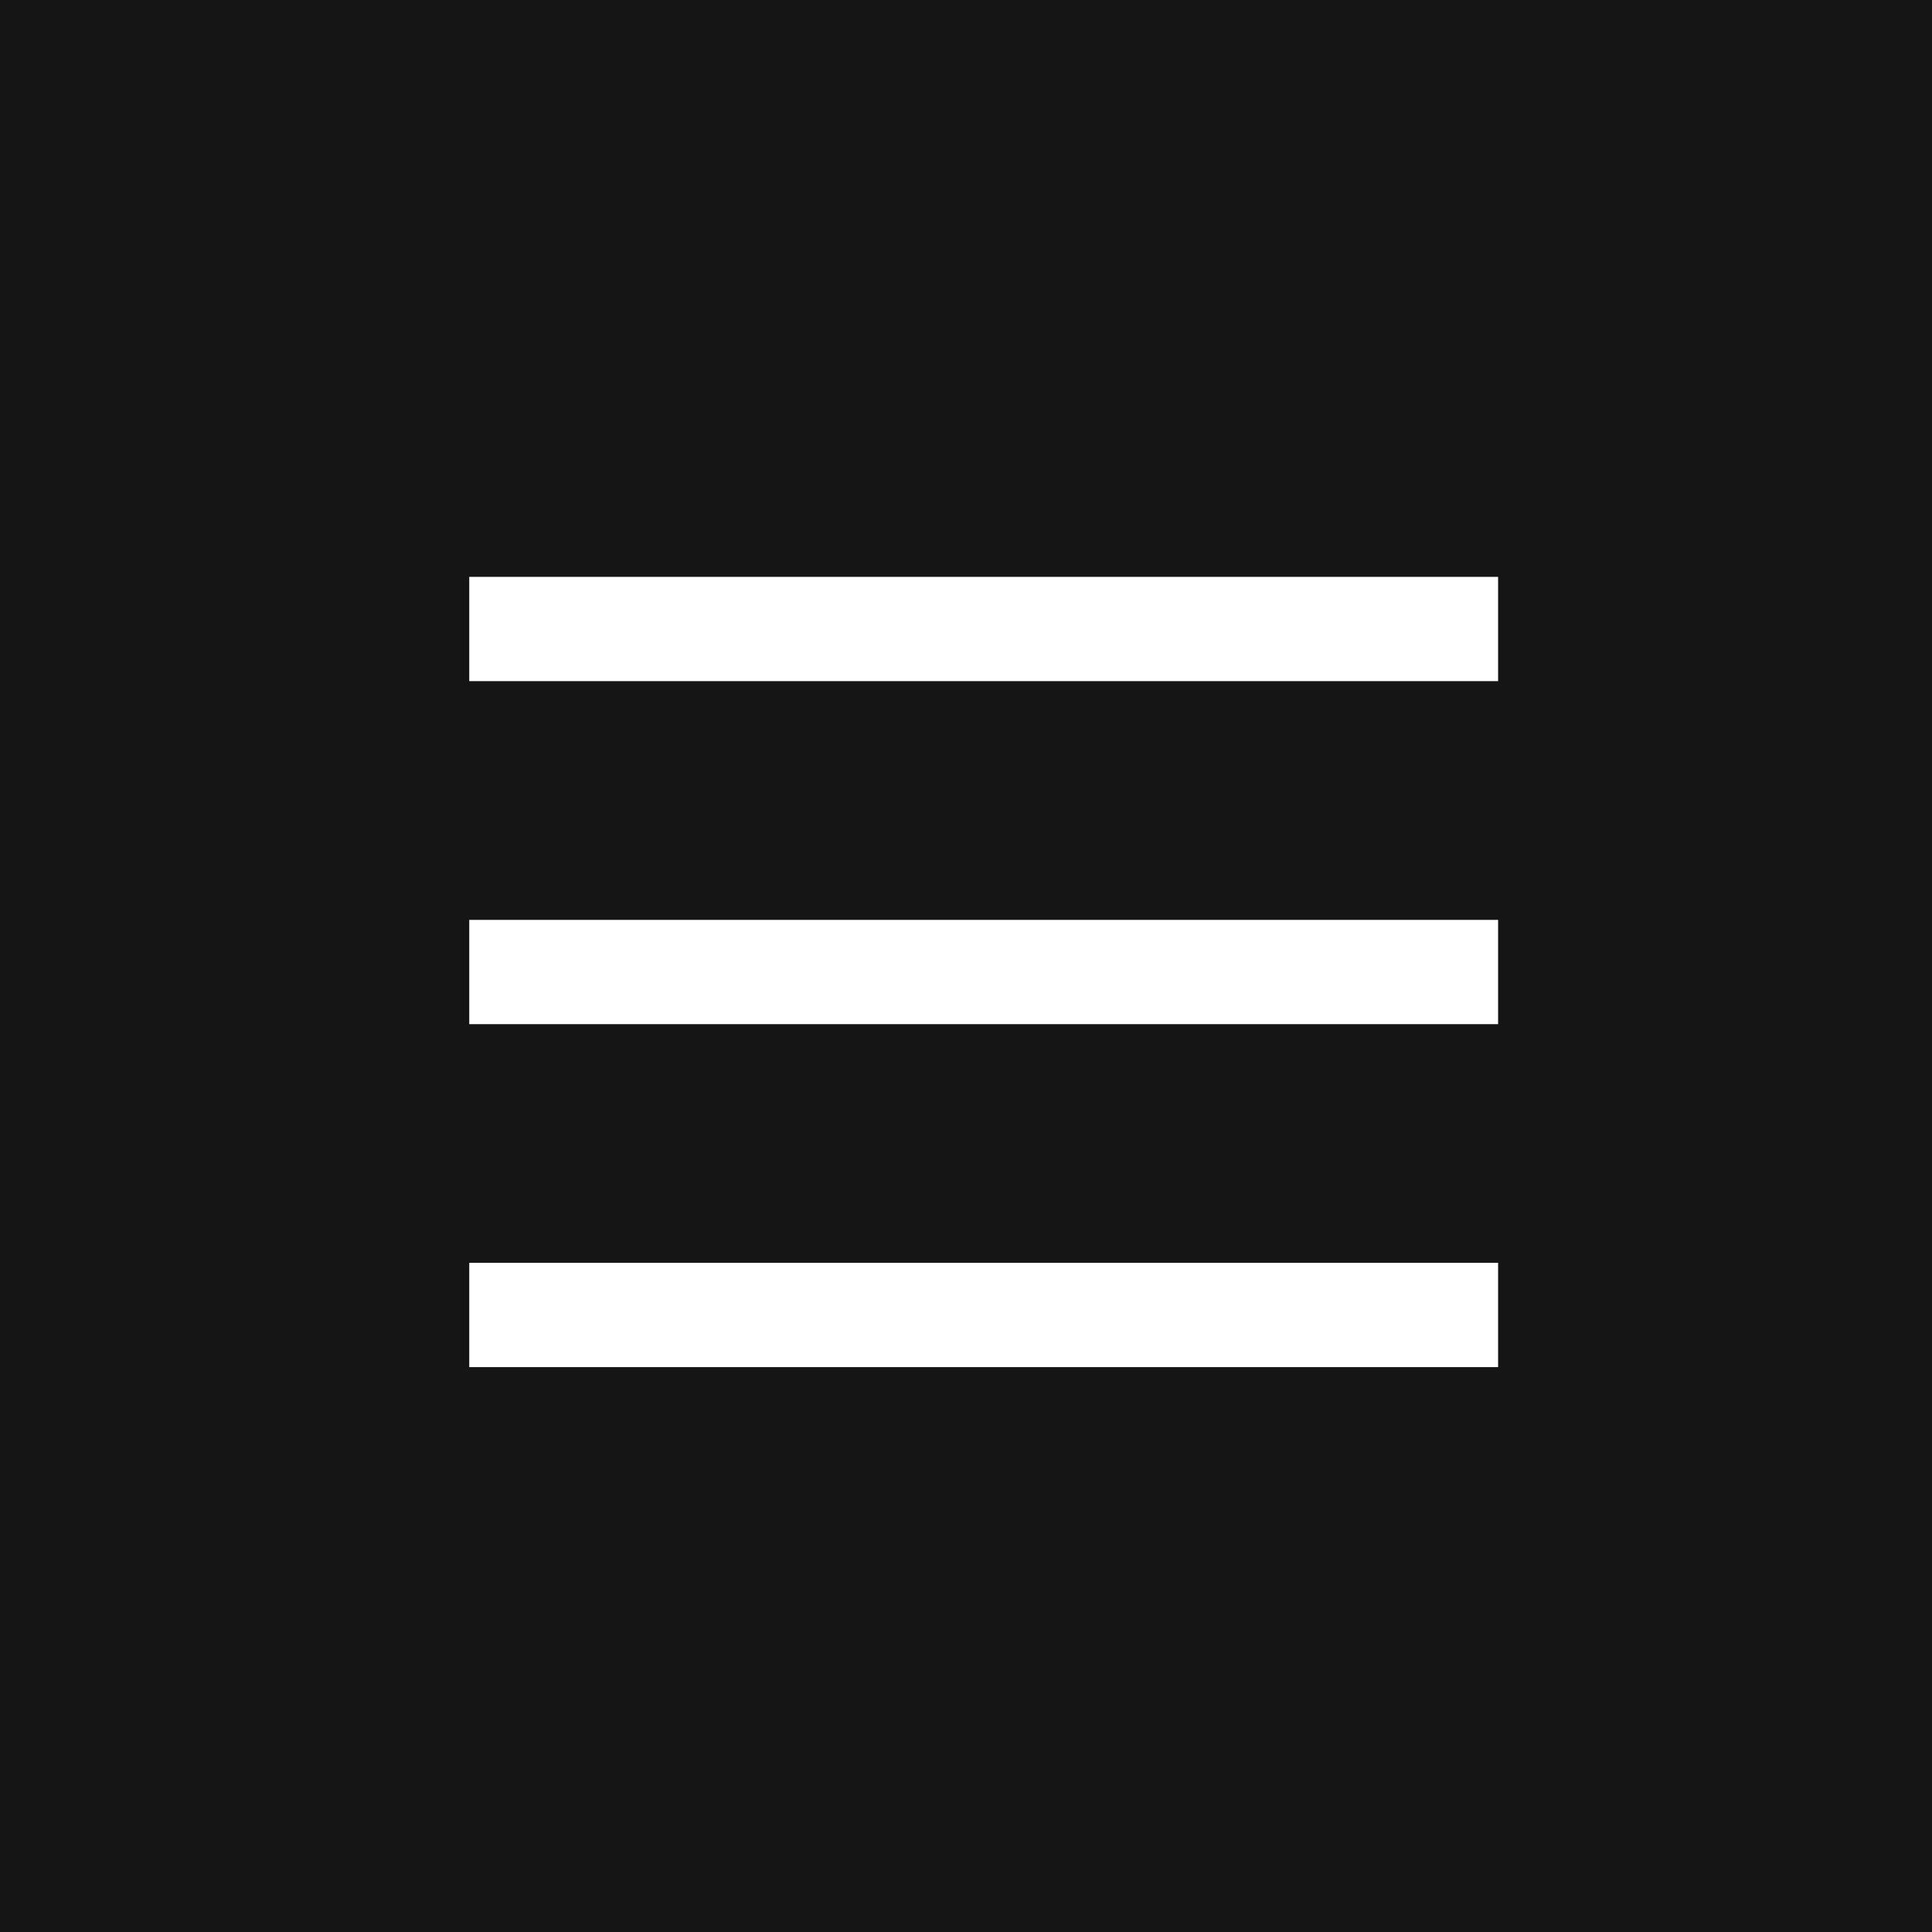 <svg xmlns="http://www.w3.org/2000/svg" viewBox="-383 268 37.055 37.055">
  <defs>
    <style>
      .cls-1 {
        fill: #151515;
      }

      .cls-2 {
        fill: none;
        stroke: #fff;
        stroke-width: 2px;
      }
    </style>
  </defs>
  <g id="Group_555" data-name="Group 555" transform="translate(-1916 245)">
    <g id="Group_554" data-name="Group 554" transform="translate(1533 23)">
      <rect id="Rectangle_227" data-name="Rectangle 227" class="cls-1" width="37.055" height="37.055"/>
    </g>
    <g id="Group_553" data-name="Group 553" transform="translate(1542 35.064)">
      <path id="Path_386" data-name="Path 386" class="cls-2" d="M0,0H19.733" transform="translate(0 6.579)"/>
      <line id="Line_378" data-name="Line 378" class="cls-2" x2="19.733" transform="translate(0 13.157)"/>
      <path id="Path_385" data-name="Path 385" class="cls-2" d="M0,0H19.733" transform="translate(0)"/>
    </g>
  </g>
</svg>
